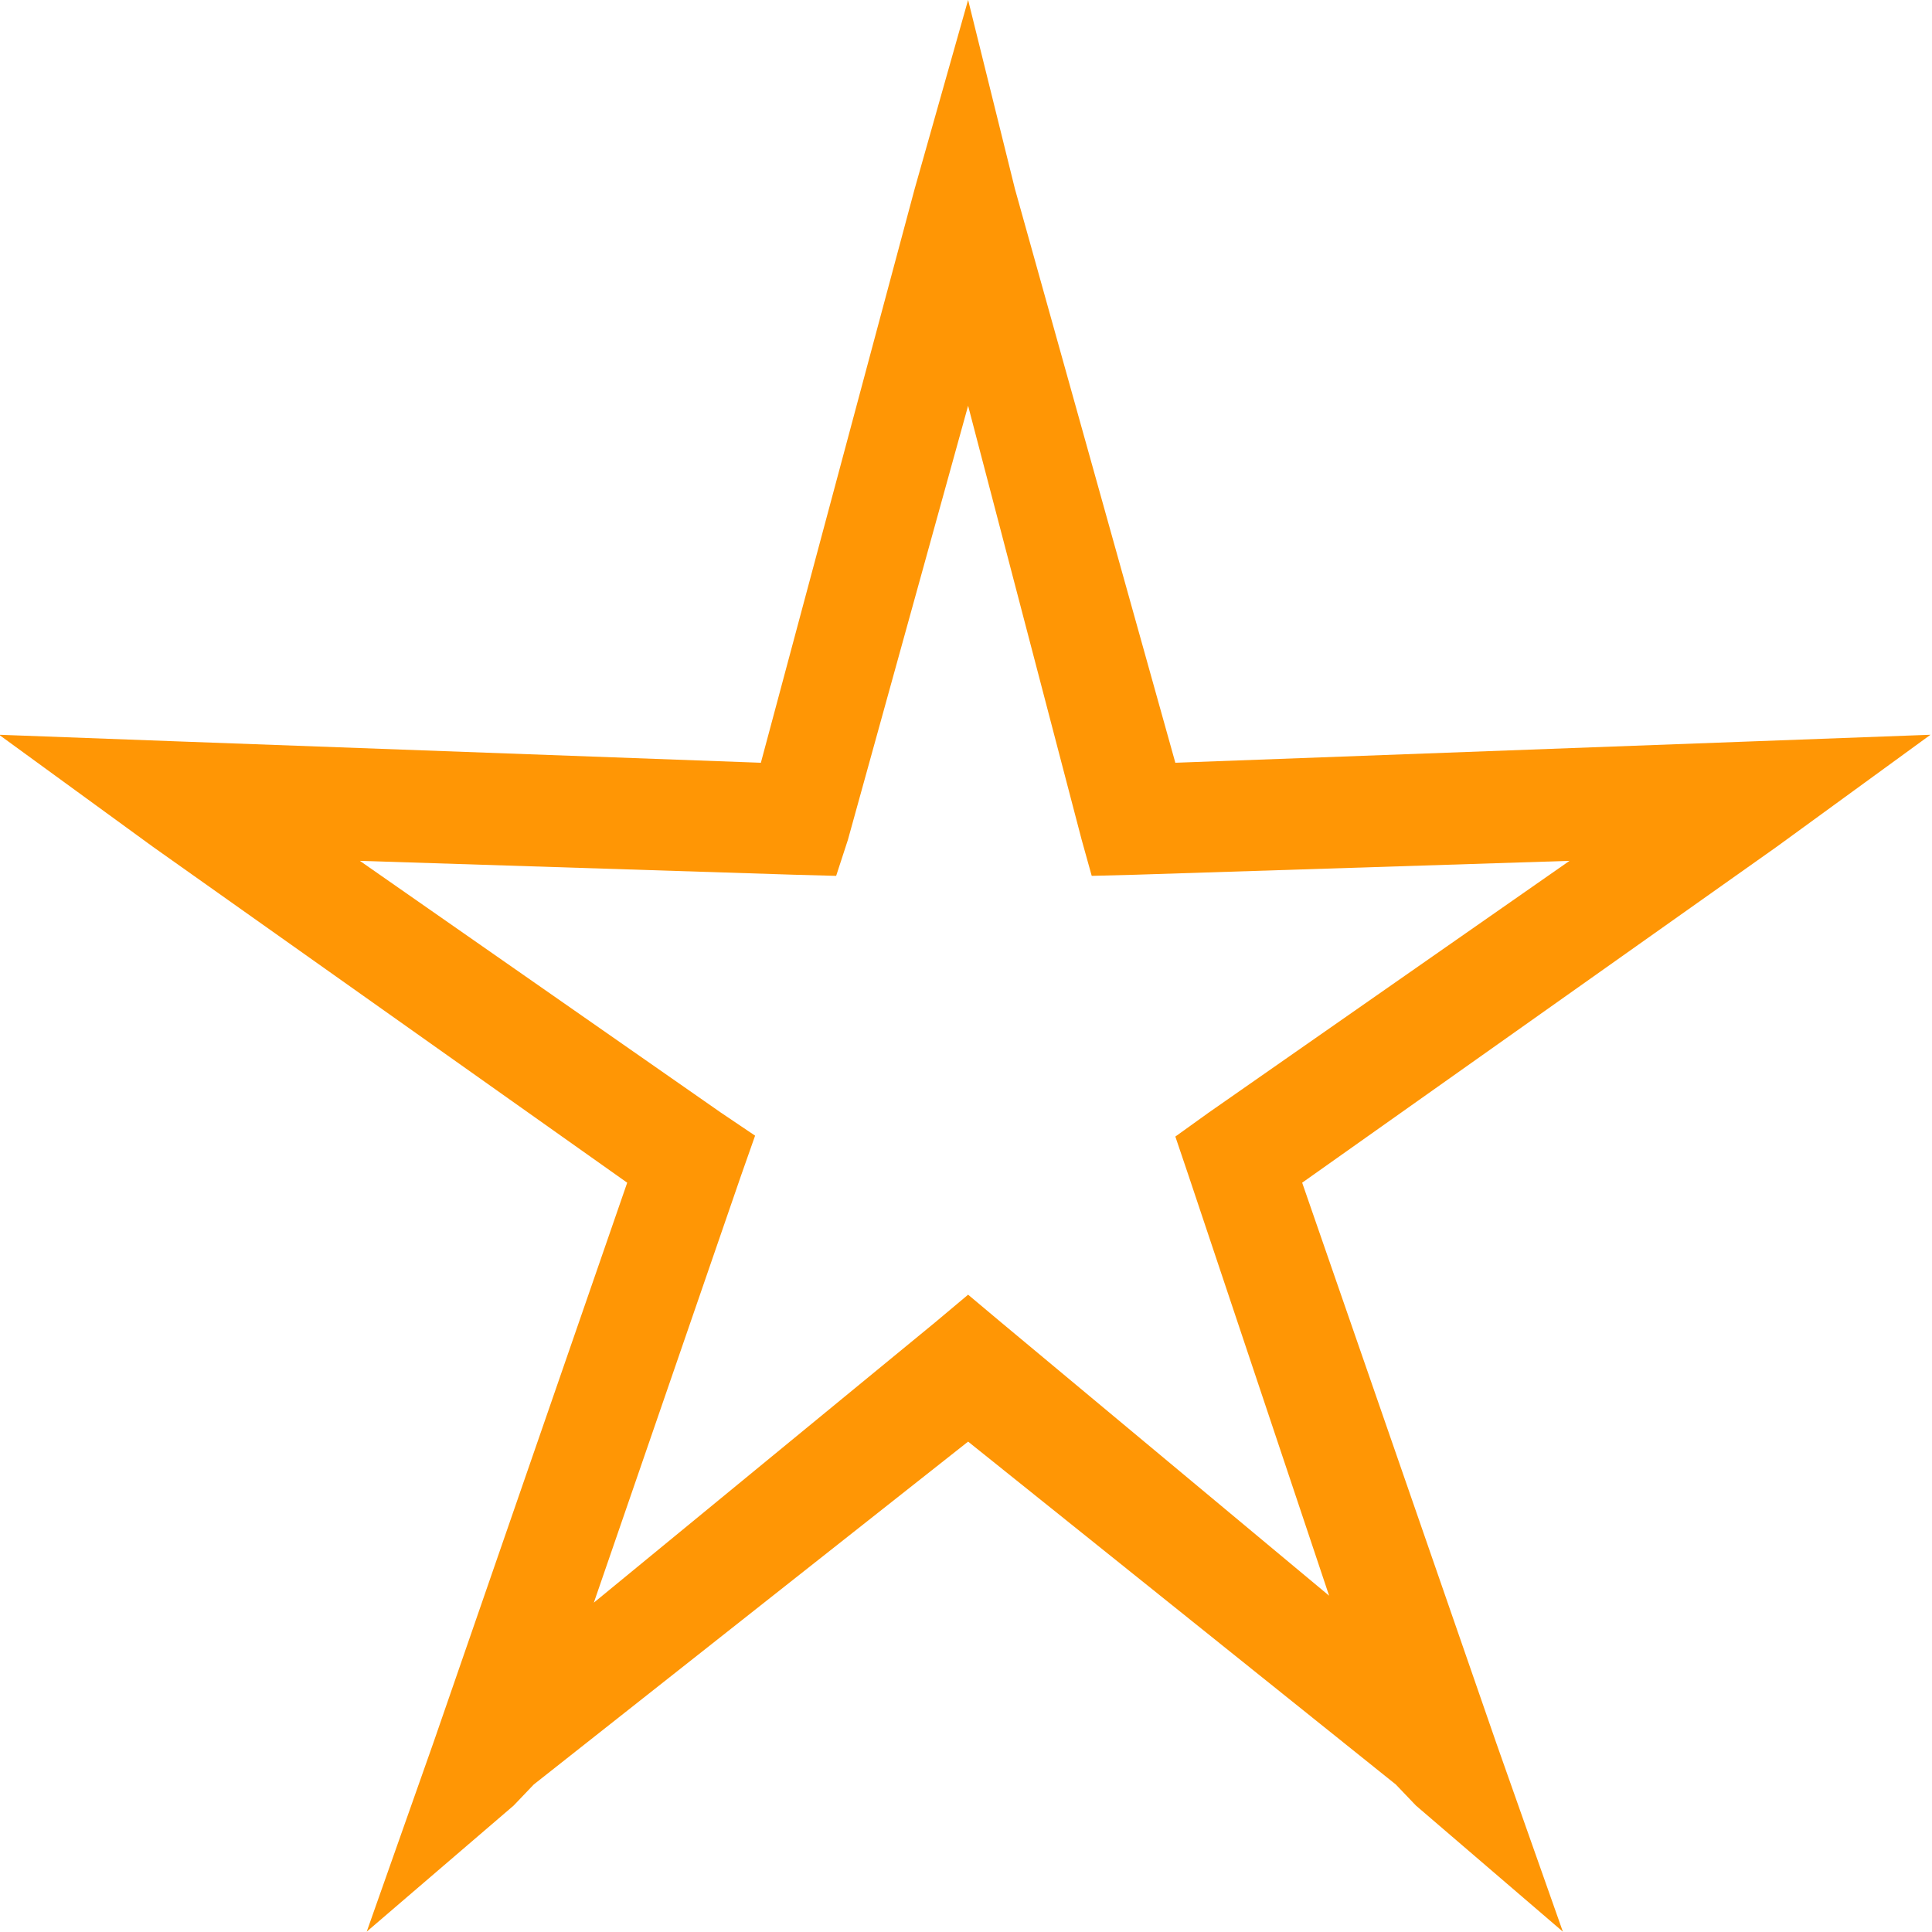 <?xml version="1.0" encoding="UTF-8" standalone="no"?>
<svg xmlns:svg="http://www.w3.org/2000/svg" xmlns="http://www.w3.org/2000/svg" width="9" height="9" viewBox="0 0 9 9" >
  <g style="fill:none;stroke:none" transform="matrix(1.026,0,0,1.069,0.329,0.977)">
    <g transform="translate(-135,-71)">
      <g transform="translate(0,25)">
        <g transform="matrix(0.972,0,0,0.976,98.012,45.97)" >
          <g transform="matrix(0.999,0,0,1,38,-7.866408e-5)">
            <path style=" fill:#ff9605;fill-opacity:1;stroke:none;" d="M 4.25,-0.906 4,-0.062 3.281,2.5 0.594,2.406 -0.281,2.375 0.438,2.875 2.656,4.375 1.75,6.875 1.438,7.719 2.125,7.156 2.219,7.062 4.25,5.531 6.25,7.062 6.344,7.156 7.031,7.719 6.719,6.875 5.812,4.375 8.031,2.875 8.75,2.375 7.875,2.406 5.219,2.5 l -0.75,-2.562 z m 0,1.812 0.531,1.938 L 4.828,3.005 5.031,3 7.062,2.938 5.375,4.062 5.219,4.169 5.281,4.344 5.938,6.219 4.406,5 4.25,4.875 4.094,5 2.5,6.25 3.188,4.344 3.254,4.165 3.094,4.062 1.406,2.938 3.438,3 3.633,3.005 3.688,2.844 z" />
          </g>
        </g>
      </g>
    </g>
  </g>
</svg>
